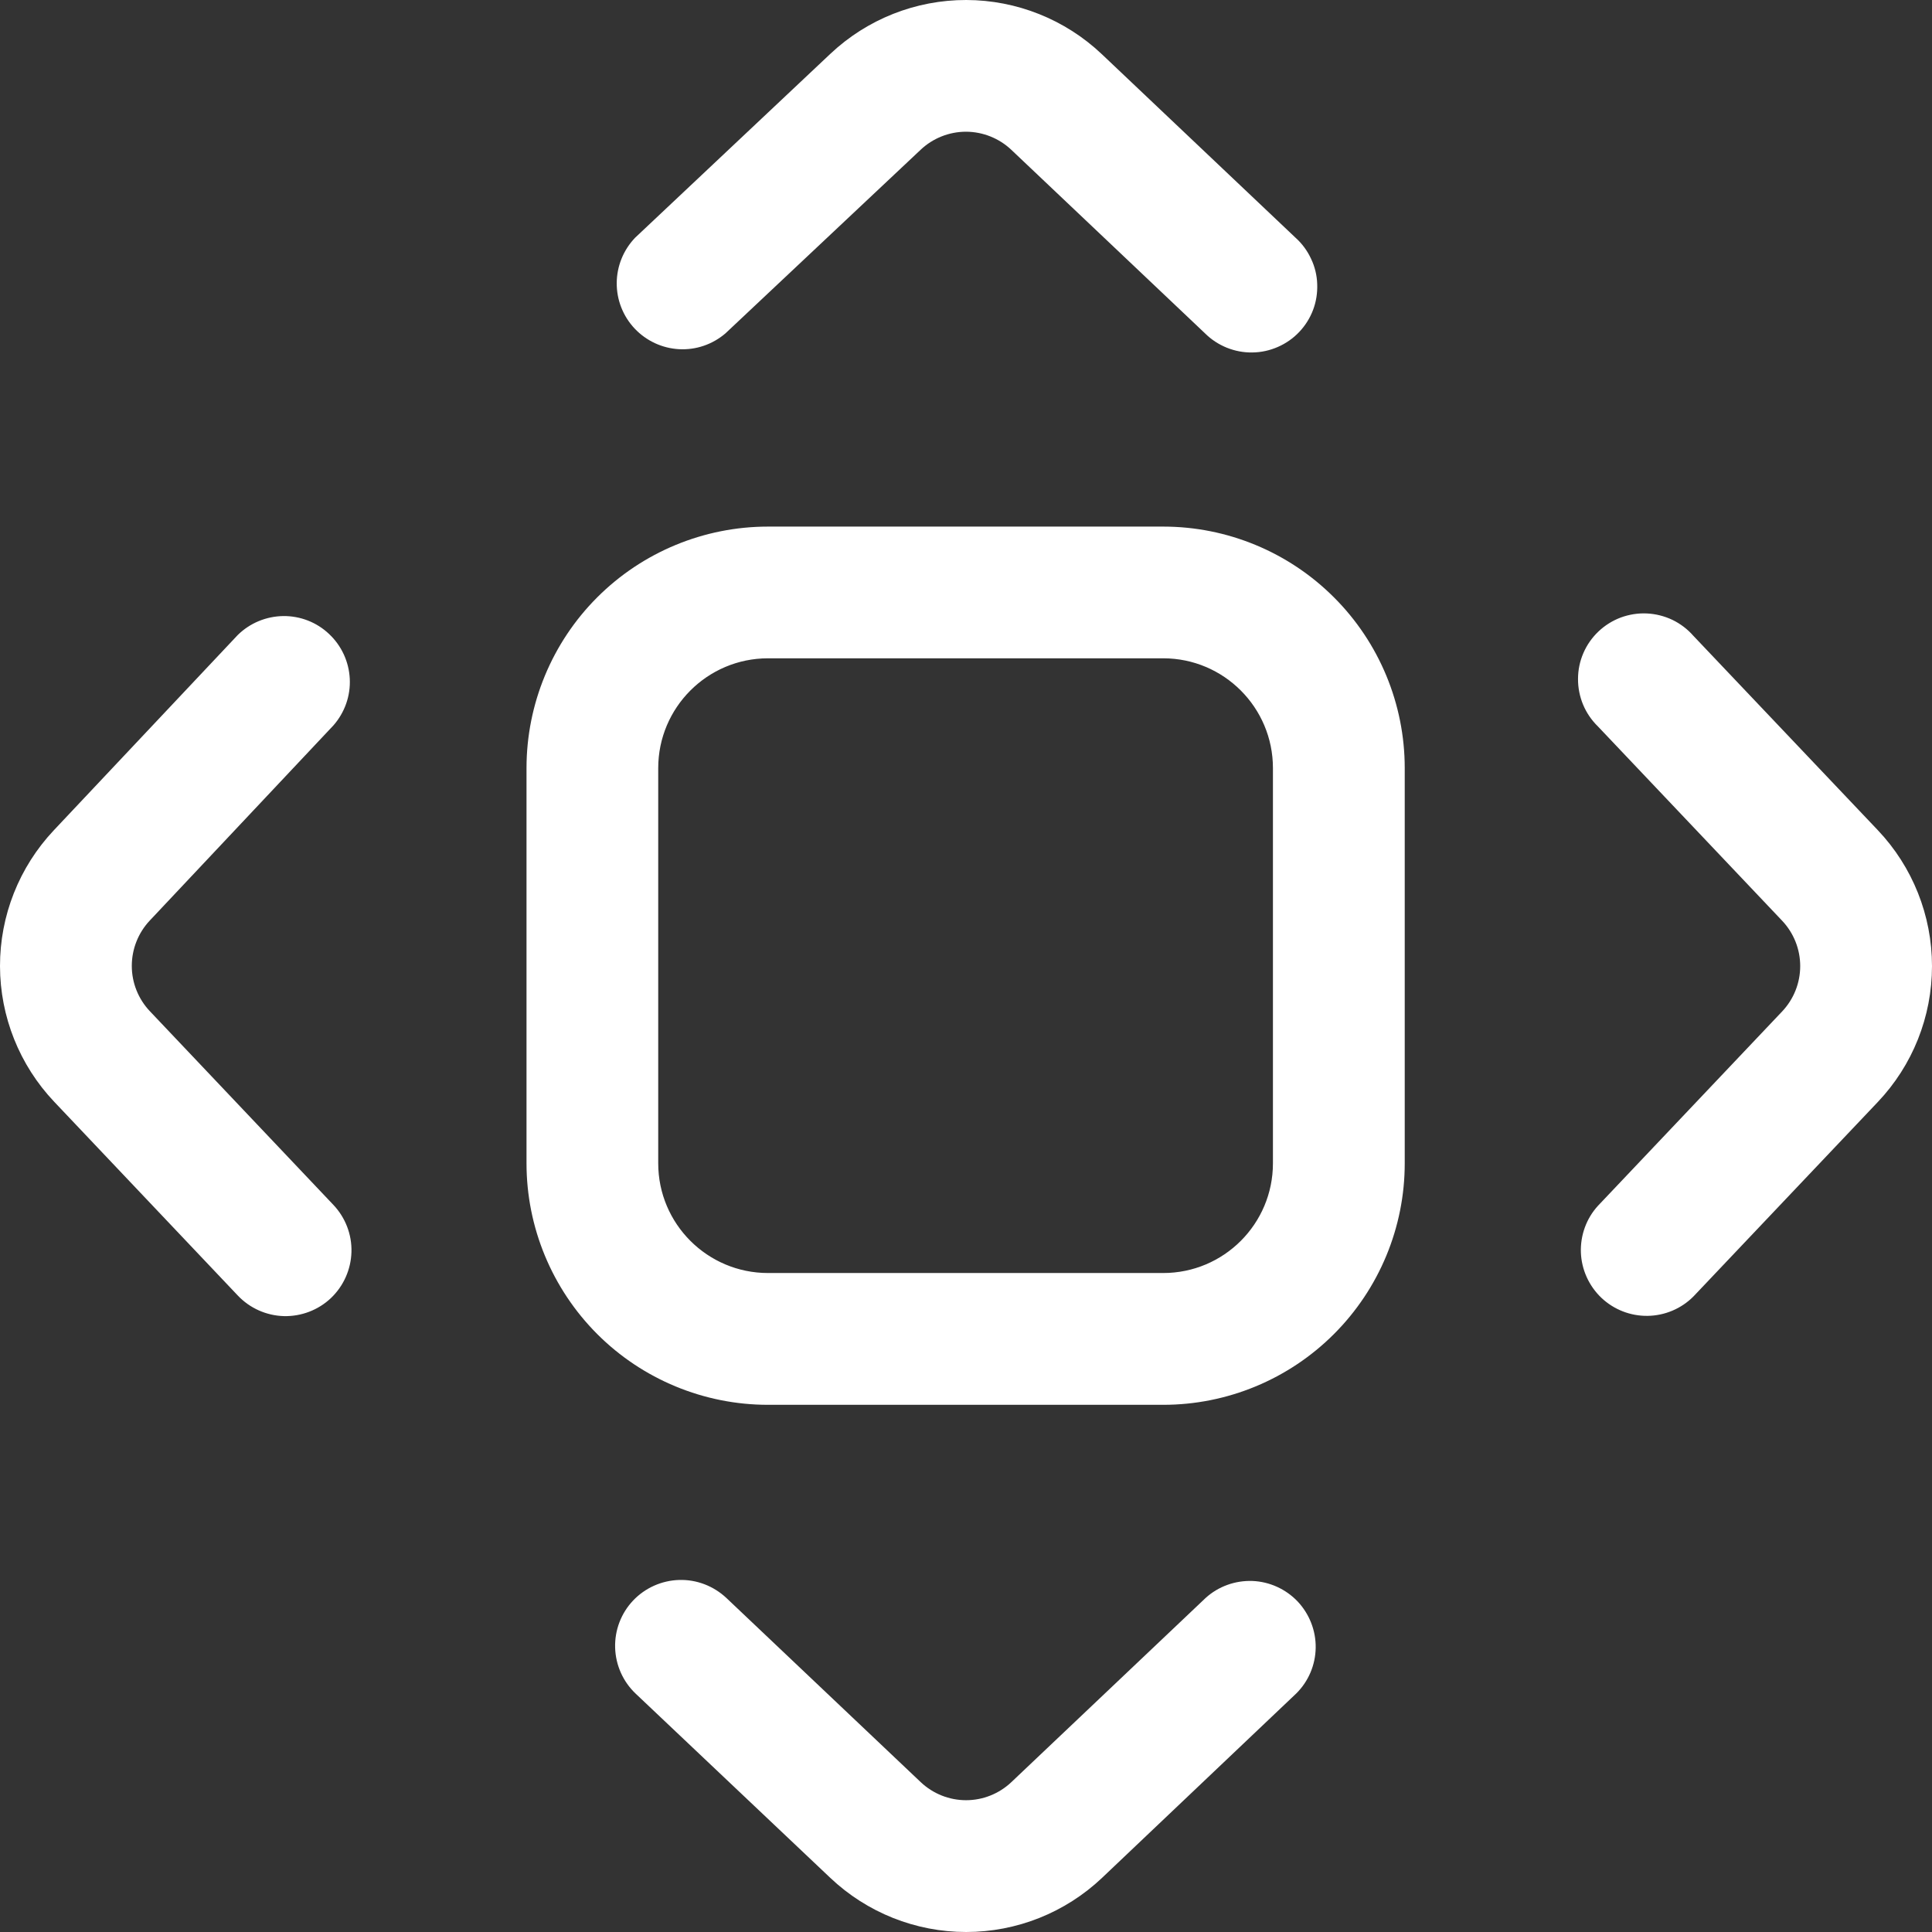 <svg width="23" height="23" viewBox="0 0 23 23" fill="none" xmlns="http://www.w3.org/2000/svg">
<rect x="0" y="0" width="23" height="23" fill="#333333" stroke="none"/>
<path d="M10.962 1.781C11.108 1.644 11.301 1.568 11.501 1.568C11.701 1.569 11.894 1.646 12.039 1.783L14.345 3.968C14.419 4.042 14.508 4.1 14.604 4.139C14.701 4.178 14.805 4.198 14.909 4.196C15.014 4.195 15.117 4.172 15.213 4.13C15.309 4.088 15.395 4.028 15.467 3.952C15.539 3.876 15.595 3.787 15.632 3.689C15.669 3.591 15.685 3.487 15.681 3.382C15.678 3.278 15.653 3.175 15.608 3.081C15.564 2.986 15.502 2.901 15.424 2.831L13.117 0.645C12.681 0.232 12.103 0.001 11.503 3.08324e-06C10.902 -0.001 10.324 0.228 9.886 0.64L7.561 2.83C7.422 2.975 7.343 3.168 7.342 3.37C7.341 3.571 7.417 3.765 7.556 3.912C7.694 4.058 7.883 4.146 8.084 4.157C8.286 4.168 8.483 4.1 8.636 3.969L10.962 1.781ZM3.97 8.635C4.104 8.482 4.174 8.284 4.164 8.081C4.154 7.878 4.066 7.687 3.918 7.548C3.771 7.408 3.575 7.332 3.372 7.334C3.168 7.337 2.974 7.418 2.83 7.56L0.64 9.885C0.228 10.323 -0.001 10.901 3.08325e-06 11.502C0.001 12.102 0.232 12.68 0.645 13.116L2.831 15.423C2.974 15.574 3.171 15.662 3.379 15.668C3.587 15.673 3.789 15.596 3.94 15.453C4.09 15.31 4.178 15.113 4.184 14.905C4.19 14.697 4.112 14.495 3.969 14.344L1.783 12.037C1.646 11.892 1.569 11.699 1.569 11.499C1.569 11.299 1.645 11.106 1.782 10.96L3.97 8.635ZM20.159 7.569C20.089 7.489 20.004 7.425 19.909 7.379C19.814 7.334 19.711 7.308 19.605 7.303C19.5 7.298 19.395 7.315 19.296 7.351C19.197 7.388 19.106 7.445 19.03 7.517C18.953 7.59 18.892 7.677 18.85 7.774C18.808 7.871 18.786 7.975 18.786 8.081C18.785 8.186 18.806 8.291 18.846 8.388C18.887 8.486 18.947 8.574 19.023 8.648L21.216 10.961C21.354 11.107 21.431 11.3 21.431 11.501C21.431 11.702 21.354 11.895 21.216 12.041L19.023 14.355C18.885 14.506 18.813 14.706 18.82 14.911C18.828 15.115 18.916 15.309 19.064 15.45C19.213 15.591 19.411 15.668 19.615 15.665C19.82 15.662 20.016 15.579 20.16 15.434L22.354 13.12C22.769 12.683 23 12.104 23 11.501C23 10.899 22.769 10.319 22.354 9.882L20.159 7.569ZM15.431 20.161C15.577 20.017 15.66 19.821 15.663 19.616C15.666 19.412 15.588 19.214 15.448 19.065C15.307 18.917 15.113 18.829 14.909 18.821C14.704 18.814 14.504 18.886 14.353 19.023L12.04 21.216C11.894 21.354 11.701 21.431 11.501 21.431C11.3 21.431 11.107 21.354 10.961 21.216L8.647 19.023C8.495 18.881 8.294 18.803 8.086 18.809C7.878 18.815 7.68 18.903 7.537 19.054C7.394 19.205 7.317 19.407 7.323 19.615C7.329 19.823 7.417 20.02 7.568 20.163L9.884 22.355C10.321 22.769 10.9 23 11.502 23C12.104 23 12.683 22.769 13.12 22.355L15.431 20.161ZM9.143 6.269C8.381 6.269 7.649 6.572 7.11 7.111C6.571 7.65 6.268 8.382 6.268 9.144V13.849C6.268 14.611 6.571 15.342 7.11 15.882C7.649 16.421 8.381 16.724 9.143 16.724H13.848C14.61 16.724 15.341 16.421 15.88 15.882C16.42 15.342 16.723 14.611 16.723 13.849V9.144C16.723 8.382 16.42 7.65 15.88 7.111C15.341 6.572 14.61 6.269 13.848 6.269H9.143ZM7.836 9.144C7.836 8.423 8.422 7.837 9.143 7.837H13.848C14.569 7.837 15.154 8.423 15.154 9.144V13.849C15.154 14.57 14.569 15.155 13.848 15.155H9.143C8.422 15.155 7.836 14.57 7.836 13.849V9.144Z" fill="white"/>
</svg>
